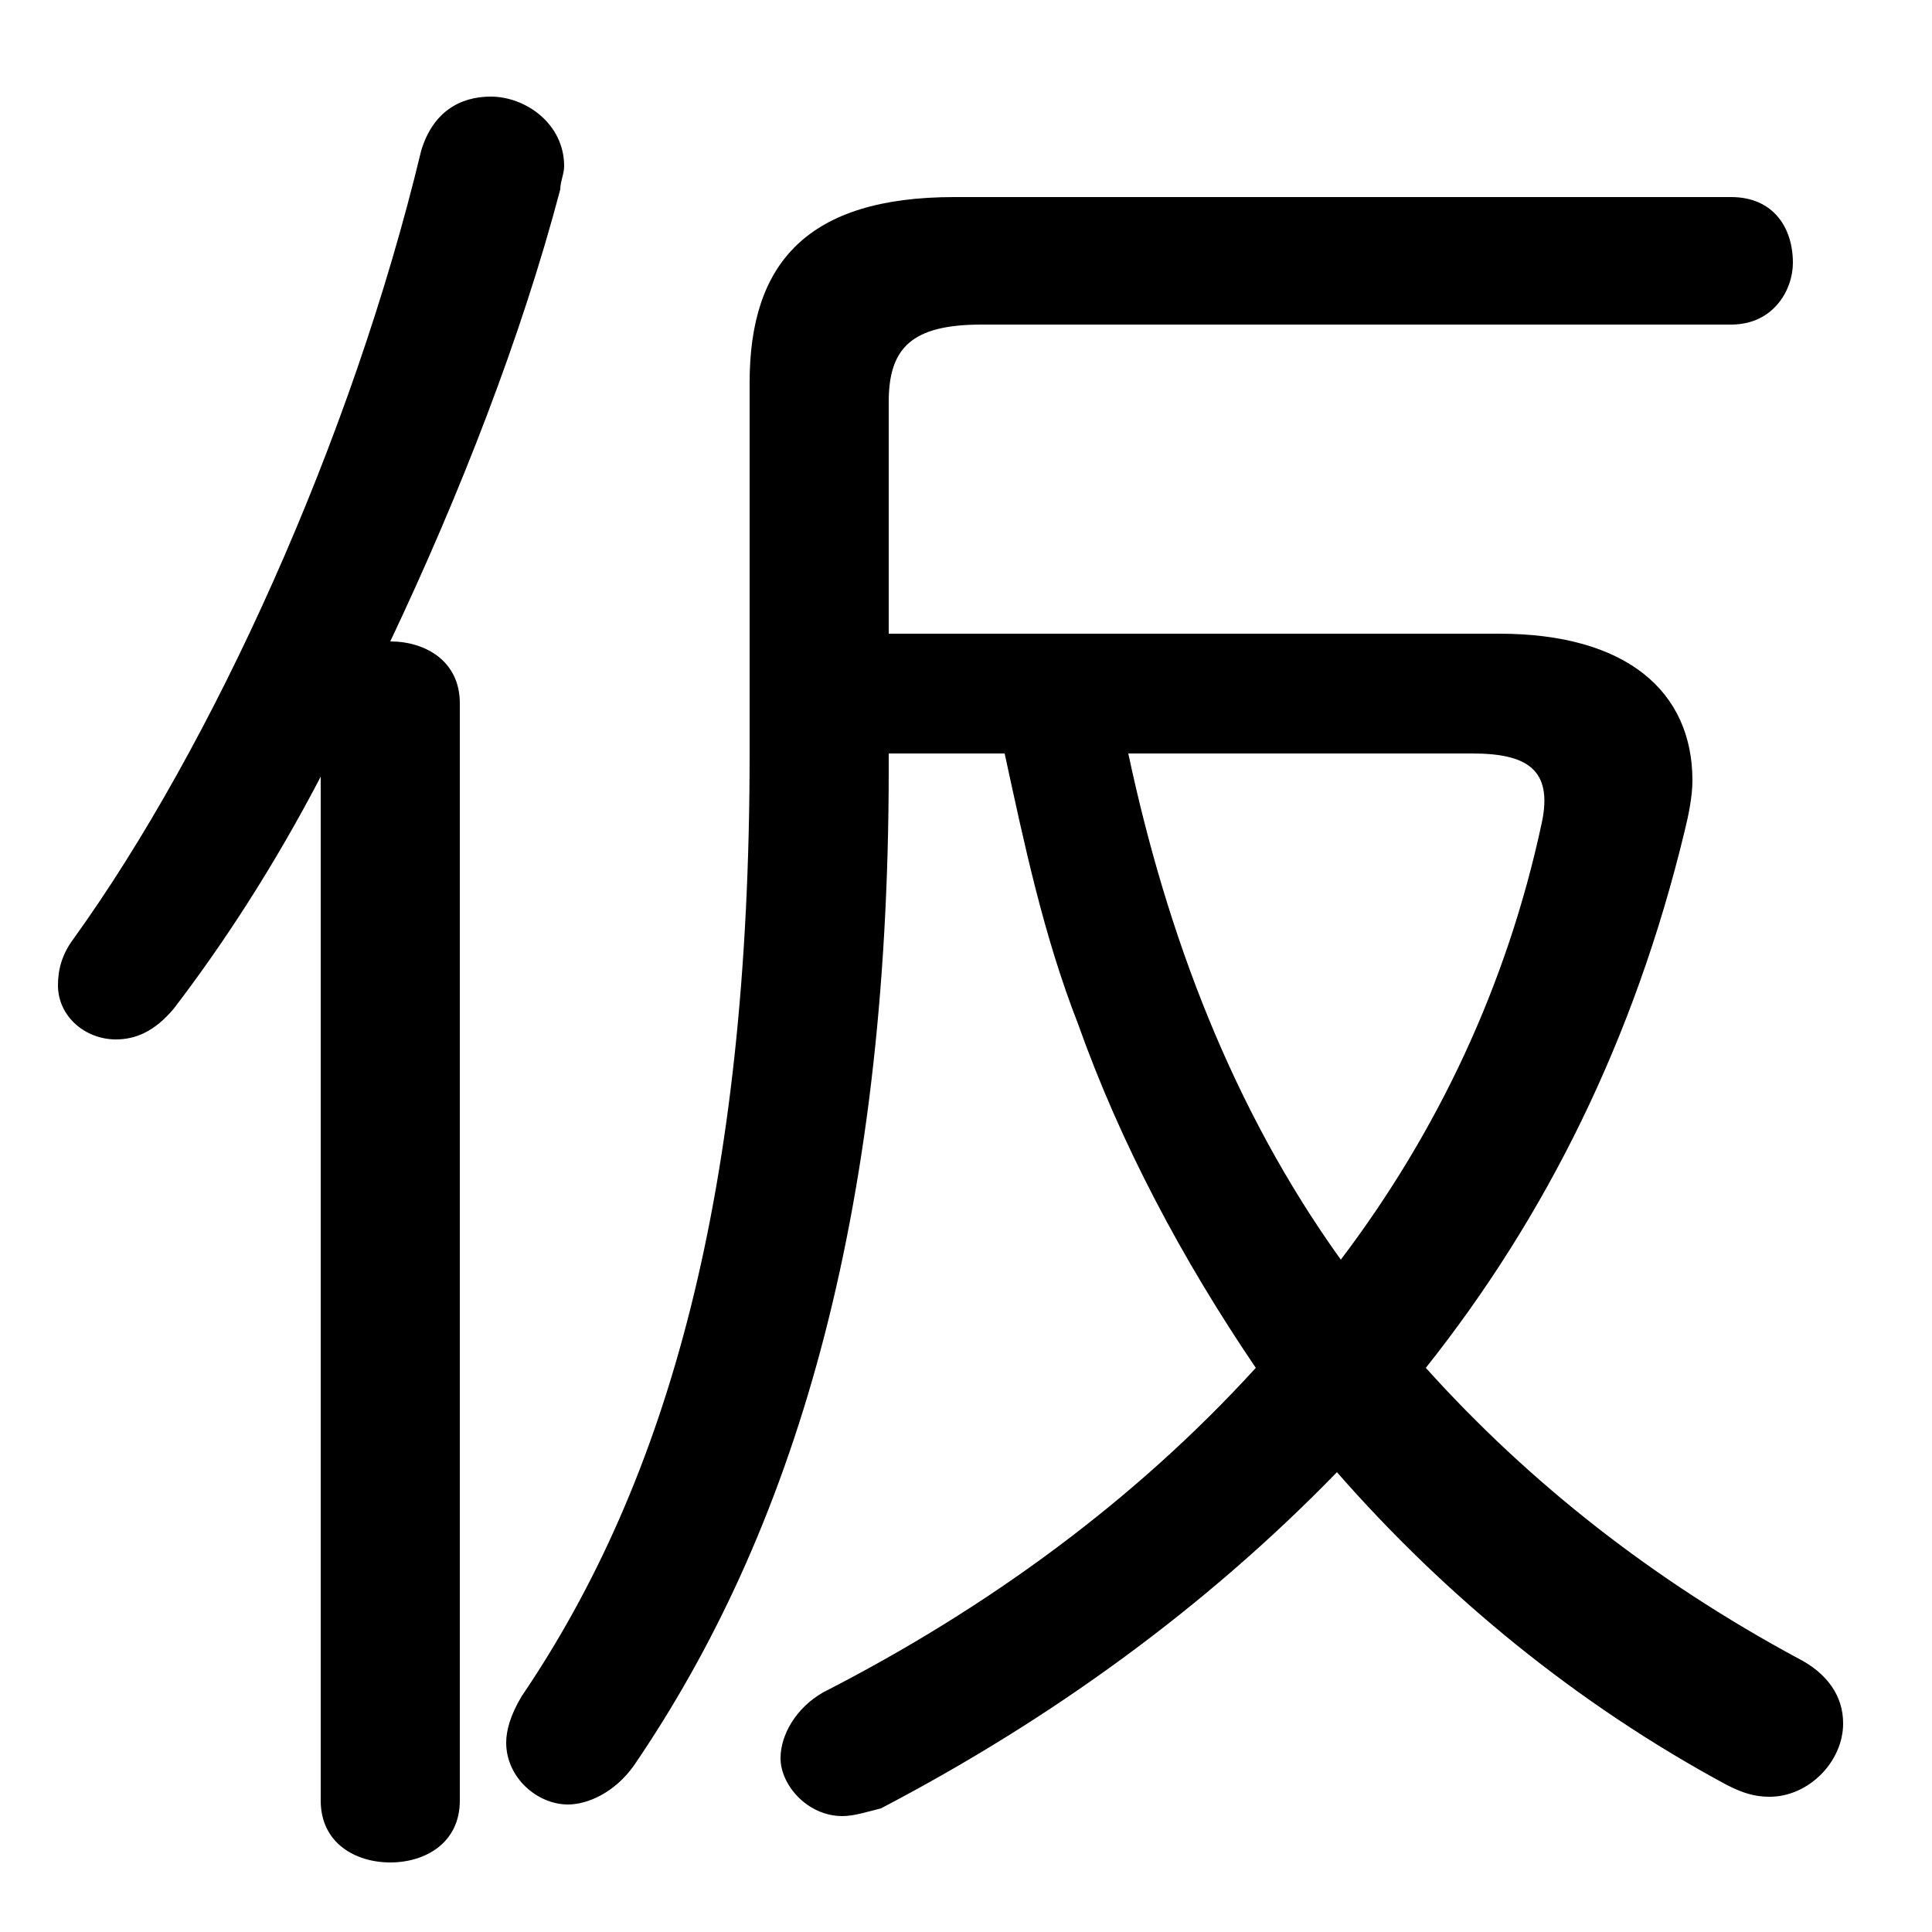 <svg xmlns="http://www.w3.org/2000/svg" viewBox="0 -44.0 50.0 50.0">
    <rect x="0" y="-44.0" width="50.0" height="50.0" fill="#808080" stroke="none"/>
    <g transform="scale(1, -1)">
        <!-- ボディの枠 -->
        <rect x="0" y="-6.0" width="50.0" height="50.0"
            stroke="white" fill="white"/>
        <!-- グリフ座標系の原点 -->
        <circle cx="0" cy="0" r="5" fill="white"/>
        <!-- グリフのアウトライン -->
        <g style="fill:black;stroke:#000000;stroke-width:0;stroke-linecap:round;stroke-linejoin:round;">
        <path d="M 26.0 24.5 C 26.5 22.2 27.0 19.8 27.9 17.5 C 29.0 14.4 30.6 11.4 32.5 8.6 C 29.4 5.2 25.6 2.4 21.3 0.2 C 20.6 -0.2 20.2 -0.9 20.2 -1.5 C 20.2 -2.2 20.9 -3.0 21.8 -3.0 C 22.1 -3.0 22.4 -2.9 22.8 -2.8 C 27.2 -0.5 31.2 2.4 34.6 5.9 C 37.4 2.7 40.8 -0.1 44.7 -2.2 C 45.1 -2.4 45.4 -2.5 45.8 -2.5 C 46.8 -2.5 47.7 -1.6 47.7 -0.6 C 47.7 0.1 47.3 0.7 46.5 1.1 C 42.8 3.1 39.6 5.6 36.9 8.6 C 40.0 12.5 42.3 17.1 43.6 22.5 C 43.7 22.9 43.8 23.4 43.8 23.8 C 43.8 26.1 42.1 27.6 38.8 27.6 L 23.0 27.6 L 23.0 33.6 C 23.0 35.0 23.6 35.6 25.4 35.6 L 44.8 35.6 C 45.9 35.6 46.4 36.5 46.4 37.2 C 46.4 38.1 45.9 38.9 44.8 38.9 L 24.7 38.9 C 20.9 38.9 19.4 37.2 19.4 34.1 L 19.4 24.5 C 19.4 13.2 17.3 5.7 13.5 0.1 C 13.2 -0.4 13.1 -0.8 13.1 -1.1 C 13.1 -2.0 13.9 -2.7 14.7 -2.7 C 15.2 -2.7 15.9 -2.4 16.4 -1.7 C 20.5 4.3 23.0 12.4 23.0 24.1 L 23.0 24.5 Z M 38.1 24.5 C 39.5 24.5 40.2 24.1 39.9 22.7 C 39.0 18.5 37.2 14.7 34.7 11.4 C 31.9 15.3 30.2 19.8 29.2 24.5 Z M 8.3 -2.6 C 8.3 -3.7 9.2 -4.2 10.1 -4.2 C 11.0 -4.2 11.9 -3.7 11.9 -2.6 L 11.9 25.8 C 11.9 26.9 11.0 27.4 10.1 27.4 C 11.9 31.2 13.5 35.3 14.5 39.1 C 14.5 39.3 14.6 39.5 14.6 39.7 C 14.6 40.8 13.6 41.5 12.7 41.5 C 11.9 41.5 11.2 41.1 10.9 40.1 C 9.1 32.6 5.5 24.7 1.9 19.7 C 1.6 19.3 1.5 18.9 1.5 18.5 C 1.5 17.7 2.2 17.1 3.0 17.1 C 3.5 17.1 4.0 17.3 4.5 17.9 C 5.8 19.6 7.1 21.6 8.3 23.9 Z"/>
    </g>
    </g>
</svg>
